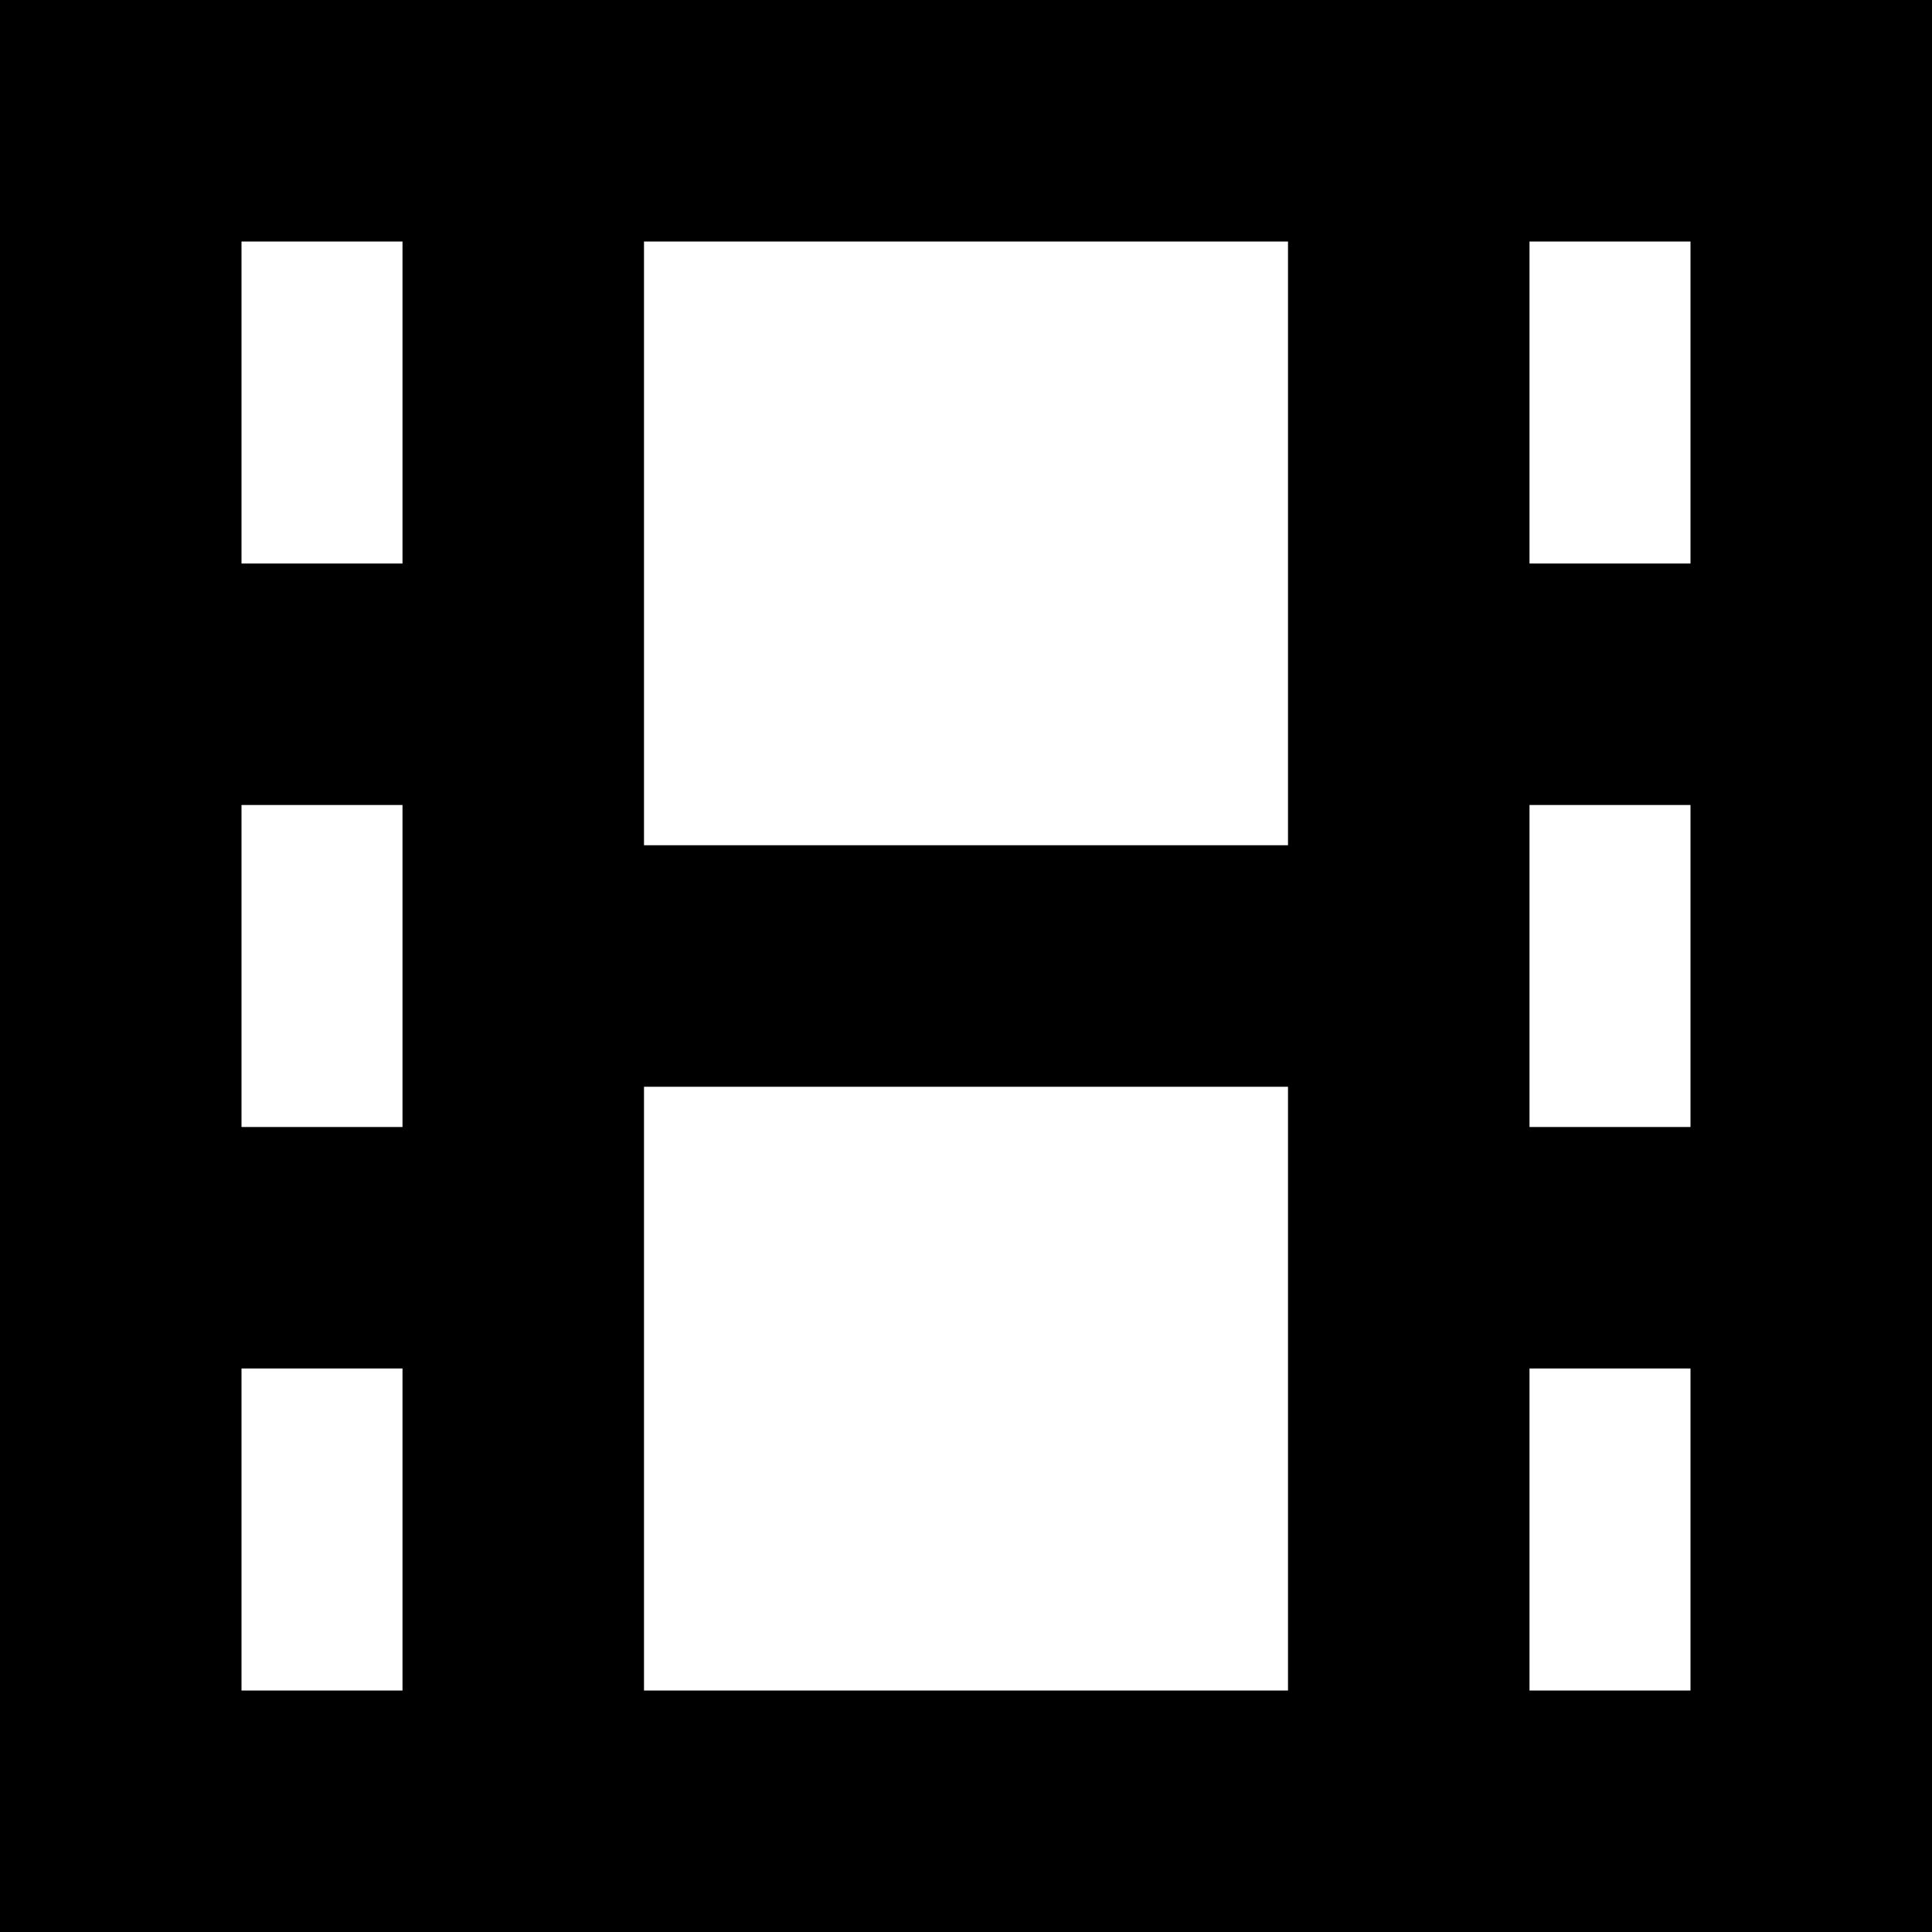 <svg xmlns="http://www.w3.org/2000/svg" fill="none" viewBox="0 0 24 24"><g clip-path="url(#a)"><path fill="currentColor" d="M0 0v24h24V0zm21 3v4h-2V3zM5 14H3v-4h2zm3-.5h8V21H8zM19 10h2v4h-2zm-3-7v7.5H8V3zM5 3v4H3V3zM3 17h2v4H3zm16 4v-4h2v4z"/></g><defs><clipPath id="a"><path fill="#fff" d="M0 0h24v24H0z"/></clipPath></defs></svg>
